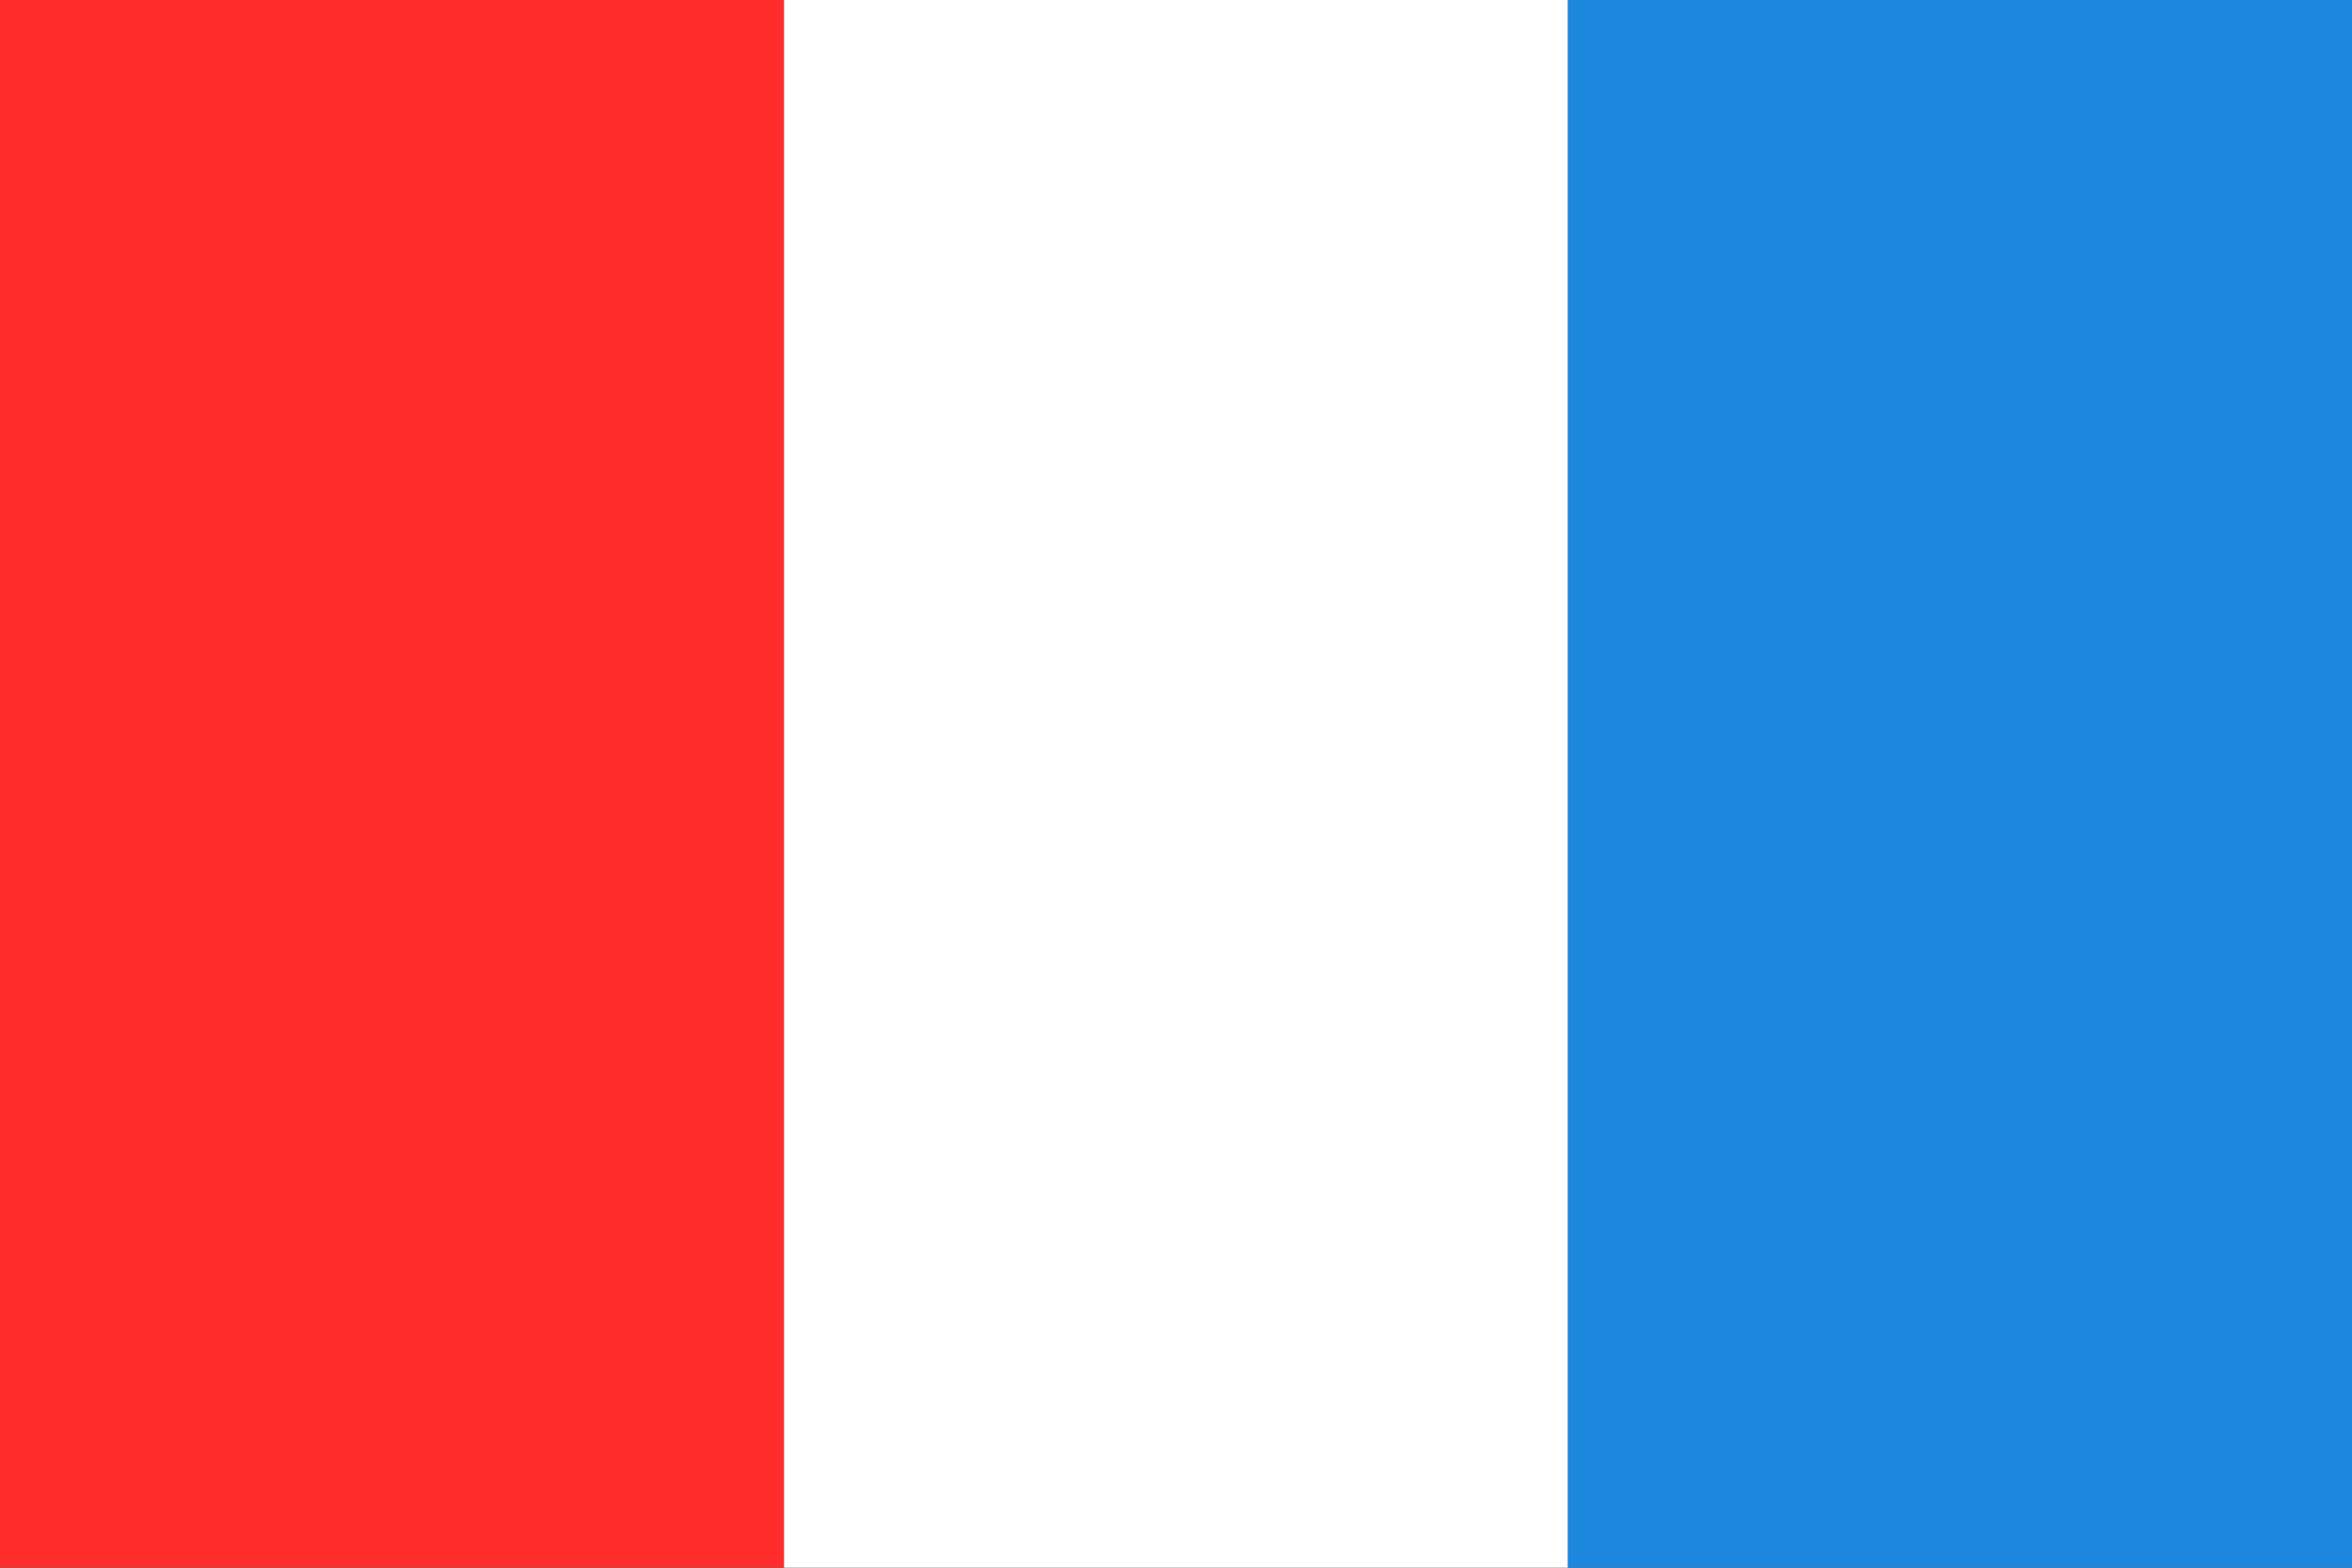 <svg id="Calque_1" data-name="Calque 1" xmlns="http://www.w3.org/2000/svg" viewBox="0 0 78 52">
  <rect x="0" y="0" width="78" height="52" fill="#333333" stroke="none"/>
  <defs>
    <style>
      .cls-1 {
        fill: #ff2c2c;
      }

      .cls-2 {
        fill: #fff;
      }

      .cls-3 {
        fill: #1d86dd;
      }
    </style>
  </defs>
  <title>frFlag</title>
  <rect class="cls-1" width="26" height="52"/>
  <rect class="cls-2" x="26" width="26" height="52"/>
  <rect class="cls-3" x="52" width="26" height="52"/>
</svg>
